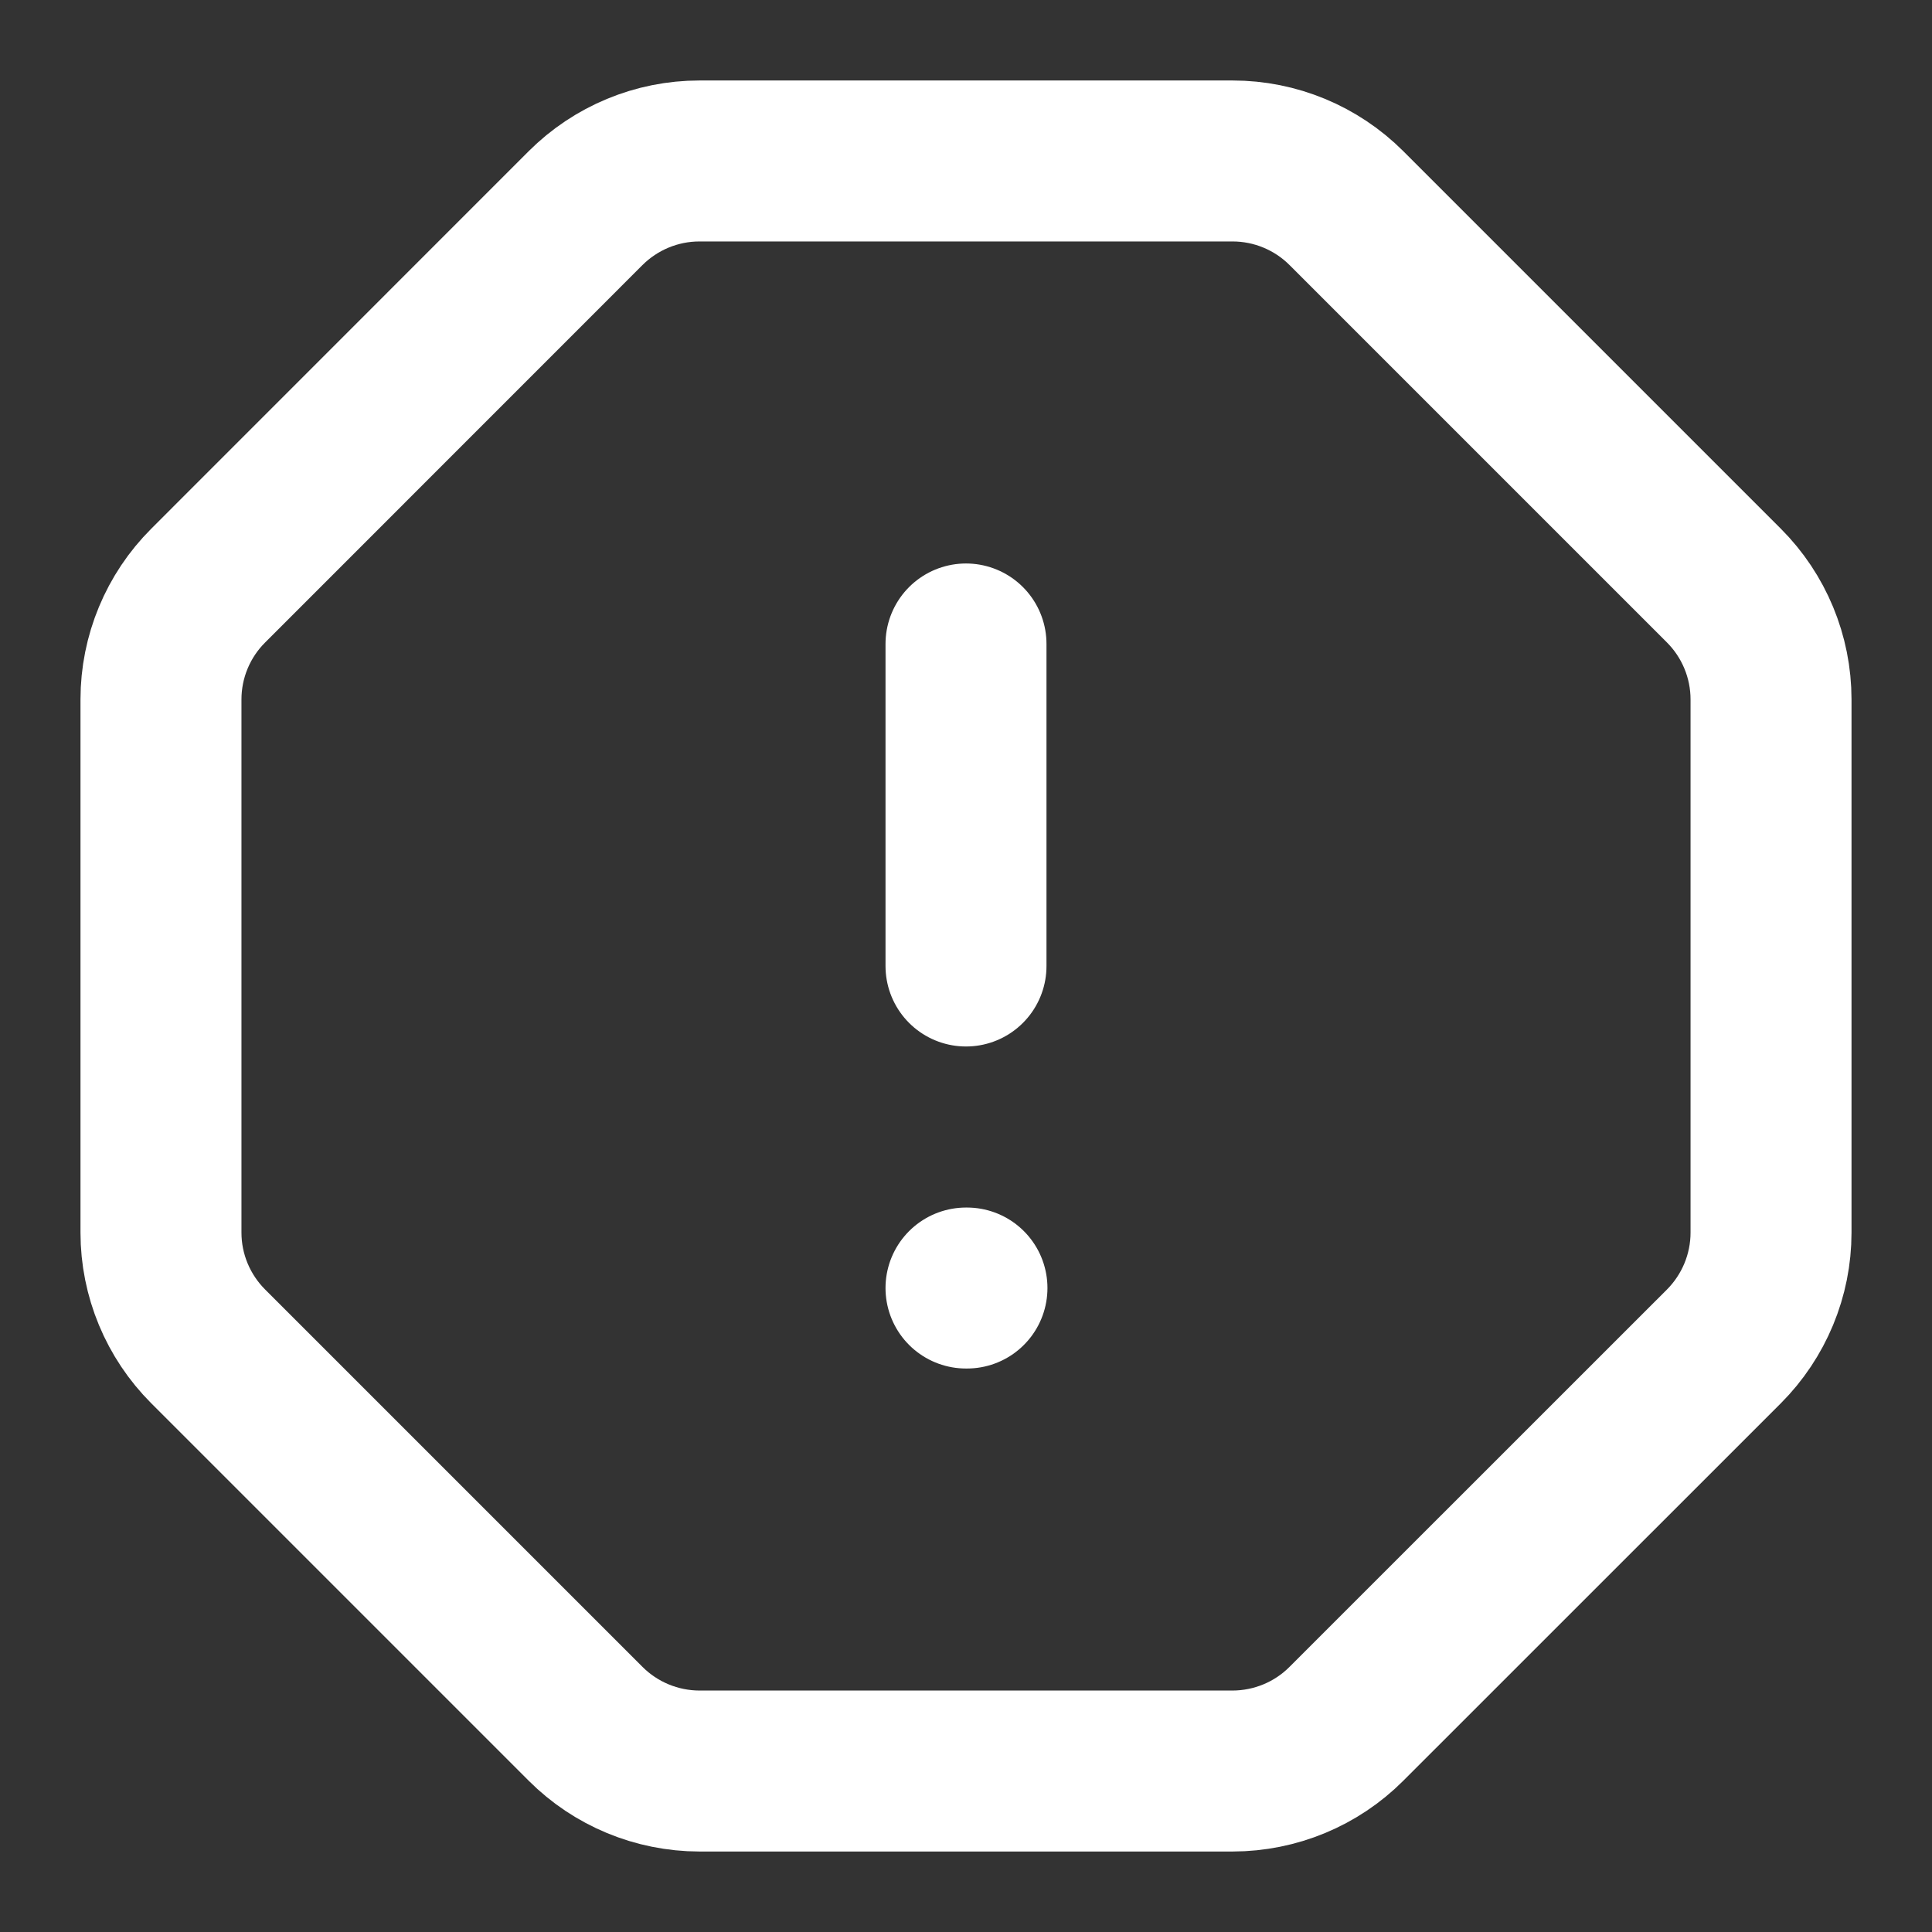 <svg width="22" height="22" viewBox="0 0 22 22" fill="none" xmlns="http://www.w3.org/2000/svg">
<rect x="0" y="0" width="22" height="22" fill="#333333" stroke="none"/>
<g clip-path="url(#clip0_69_589)">
<path d="M11 14.667H11.011" stroke="white" stroke-width="1.833" stroke-linecap="round" stroke-linejoin="round"/>
<path d="M11 7.333V11" stroke="white" stroke-width="1.833" stroke-linecap="round" stroke-linejoin="round"/>
<path d="M14.036 1.833C14.522 1.833 14.989 2.027 15.332 2.37L19.63 6.668C19.973 7.011 20.167 7.478 20.167 7.964V14.036C20.167 14.522 19.973 14.988 19.63 15.332L15.332 19.629C14.989 19.973 14.522 20.166 14.036 20.167H7.964C7.478 20.166 7.012 19.973 6.668 19.629L2.371 15.332C2.027 14.988 1.833 14.522 1.833 14.036V7.964C1.833 7.478 2.027 7.011 2.371 6.668L6.668 2.37C7.012 2.027 7.478 1.833 7.964 1.833H14.036Z" stroke="white" stroke-width="1.833" stroke-linecap="round" stroke-linejoin="round"/>
</g>
<defs>
<clipPath id="clip0_69_589">
<rect width="22" height="22" fill="white"/>
</clipPath>
</defs>
</svg>
